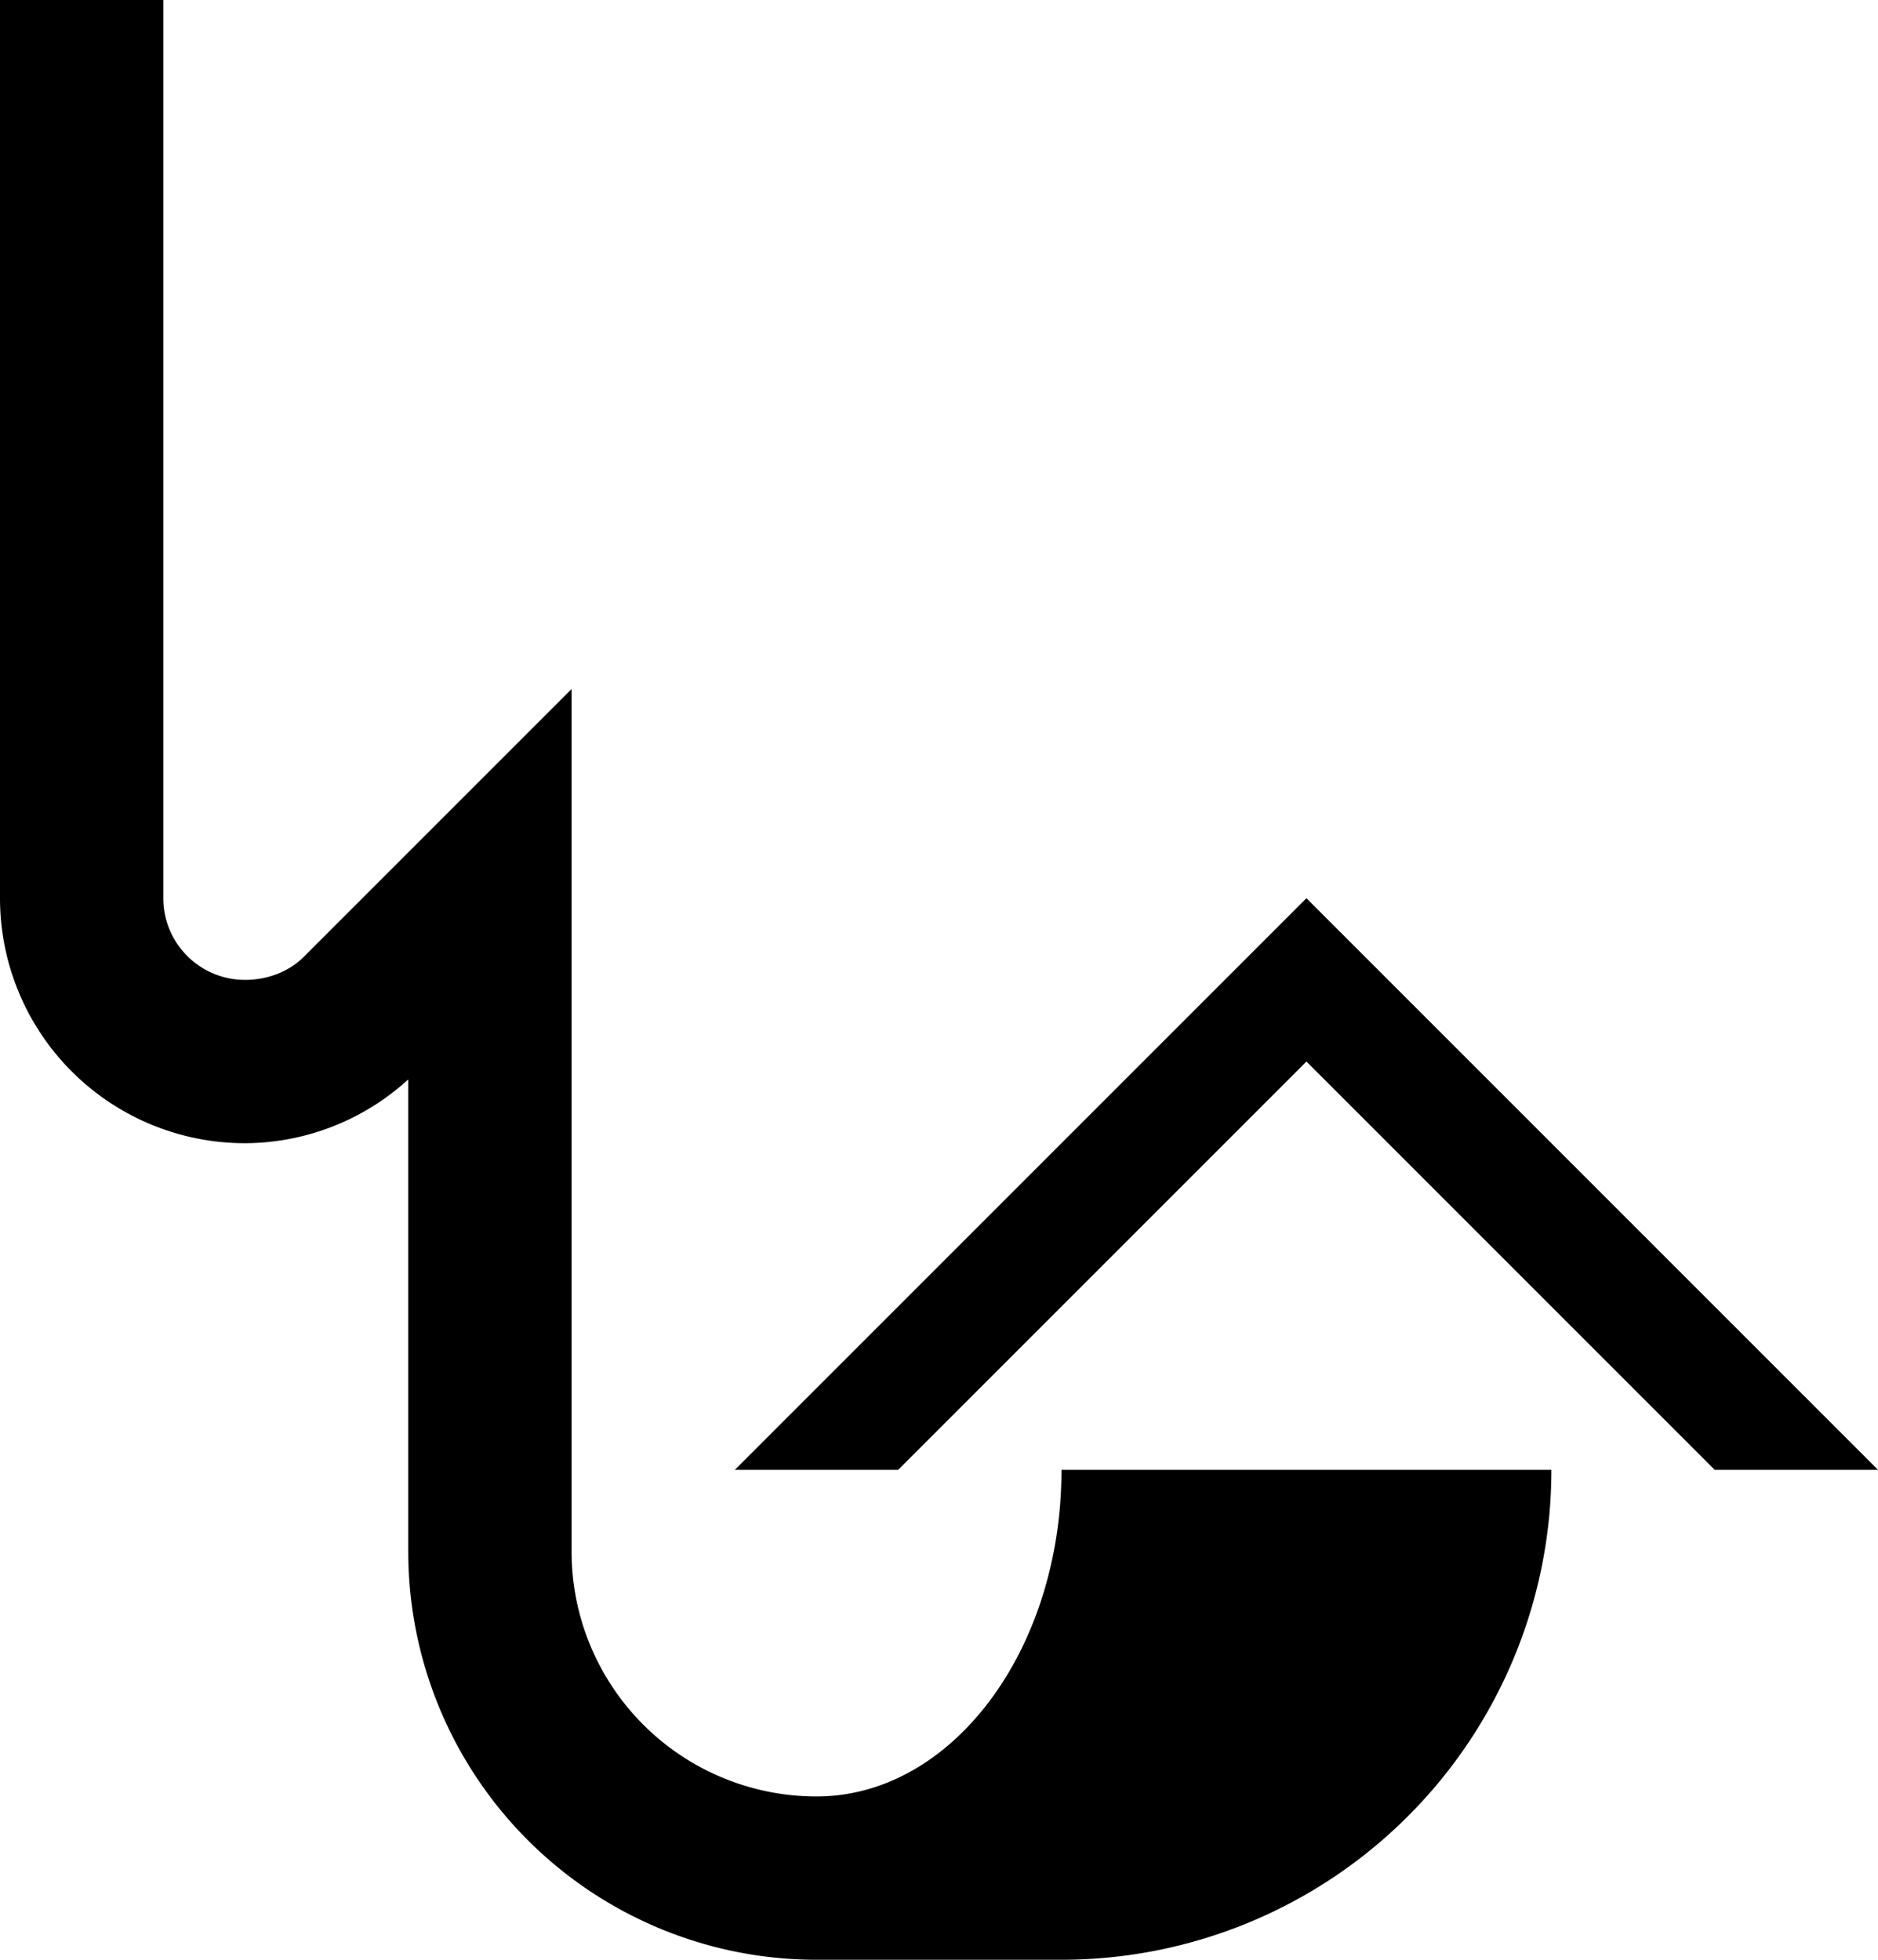 <svg xmlns="http://www.w3.org/2000/svg" version="1.0" width="23" height="24"><path d="M16 11l7 7h-2l-5-5-5 5H9l7-7z"/><path d="M2 0v11a1 1 0 0 0 1 1c.276 0 .538-.1.719-.281L7 8.438V19a3 3 0 0 0 3 3c1.657 0 3-1.79 3-4h6a6 6 0 0 1-6 6h-3a5 5 0 0 1-5-5v-5.781A2.98 2.98 0 0 1 3 14a3 3 0 0 1-3-3V0h2z"/></svg>
